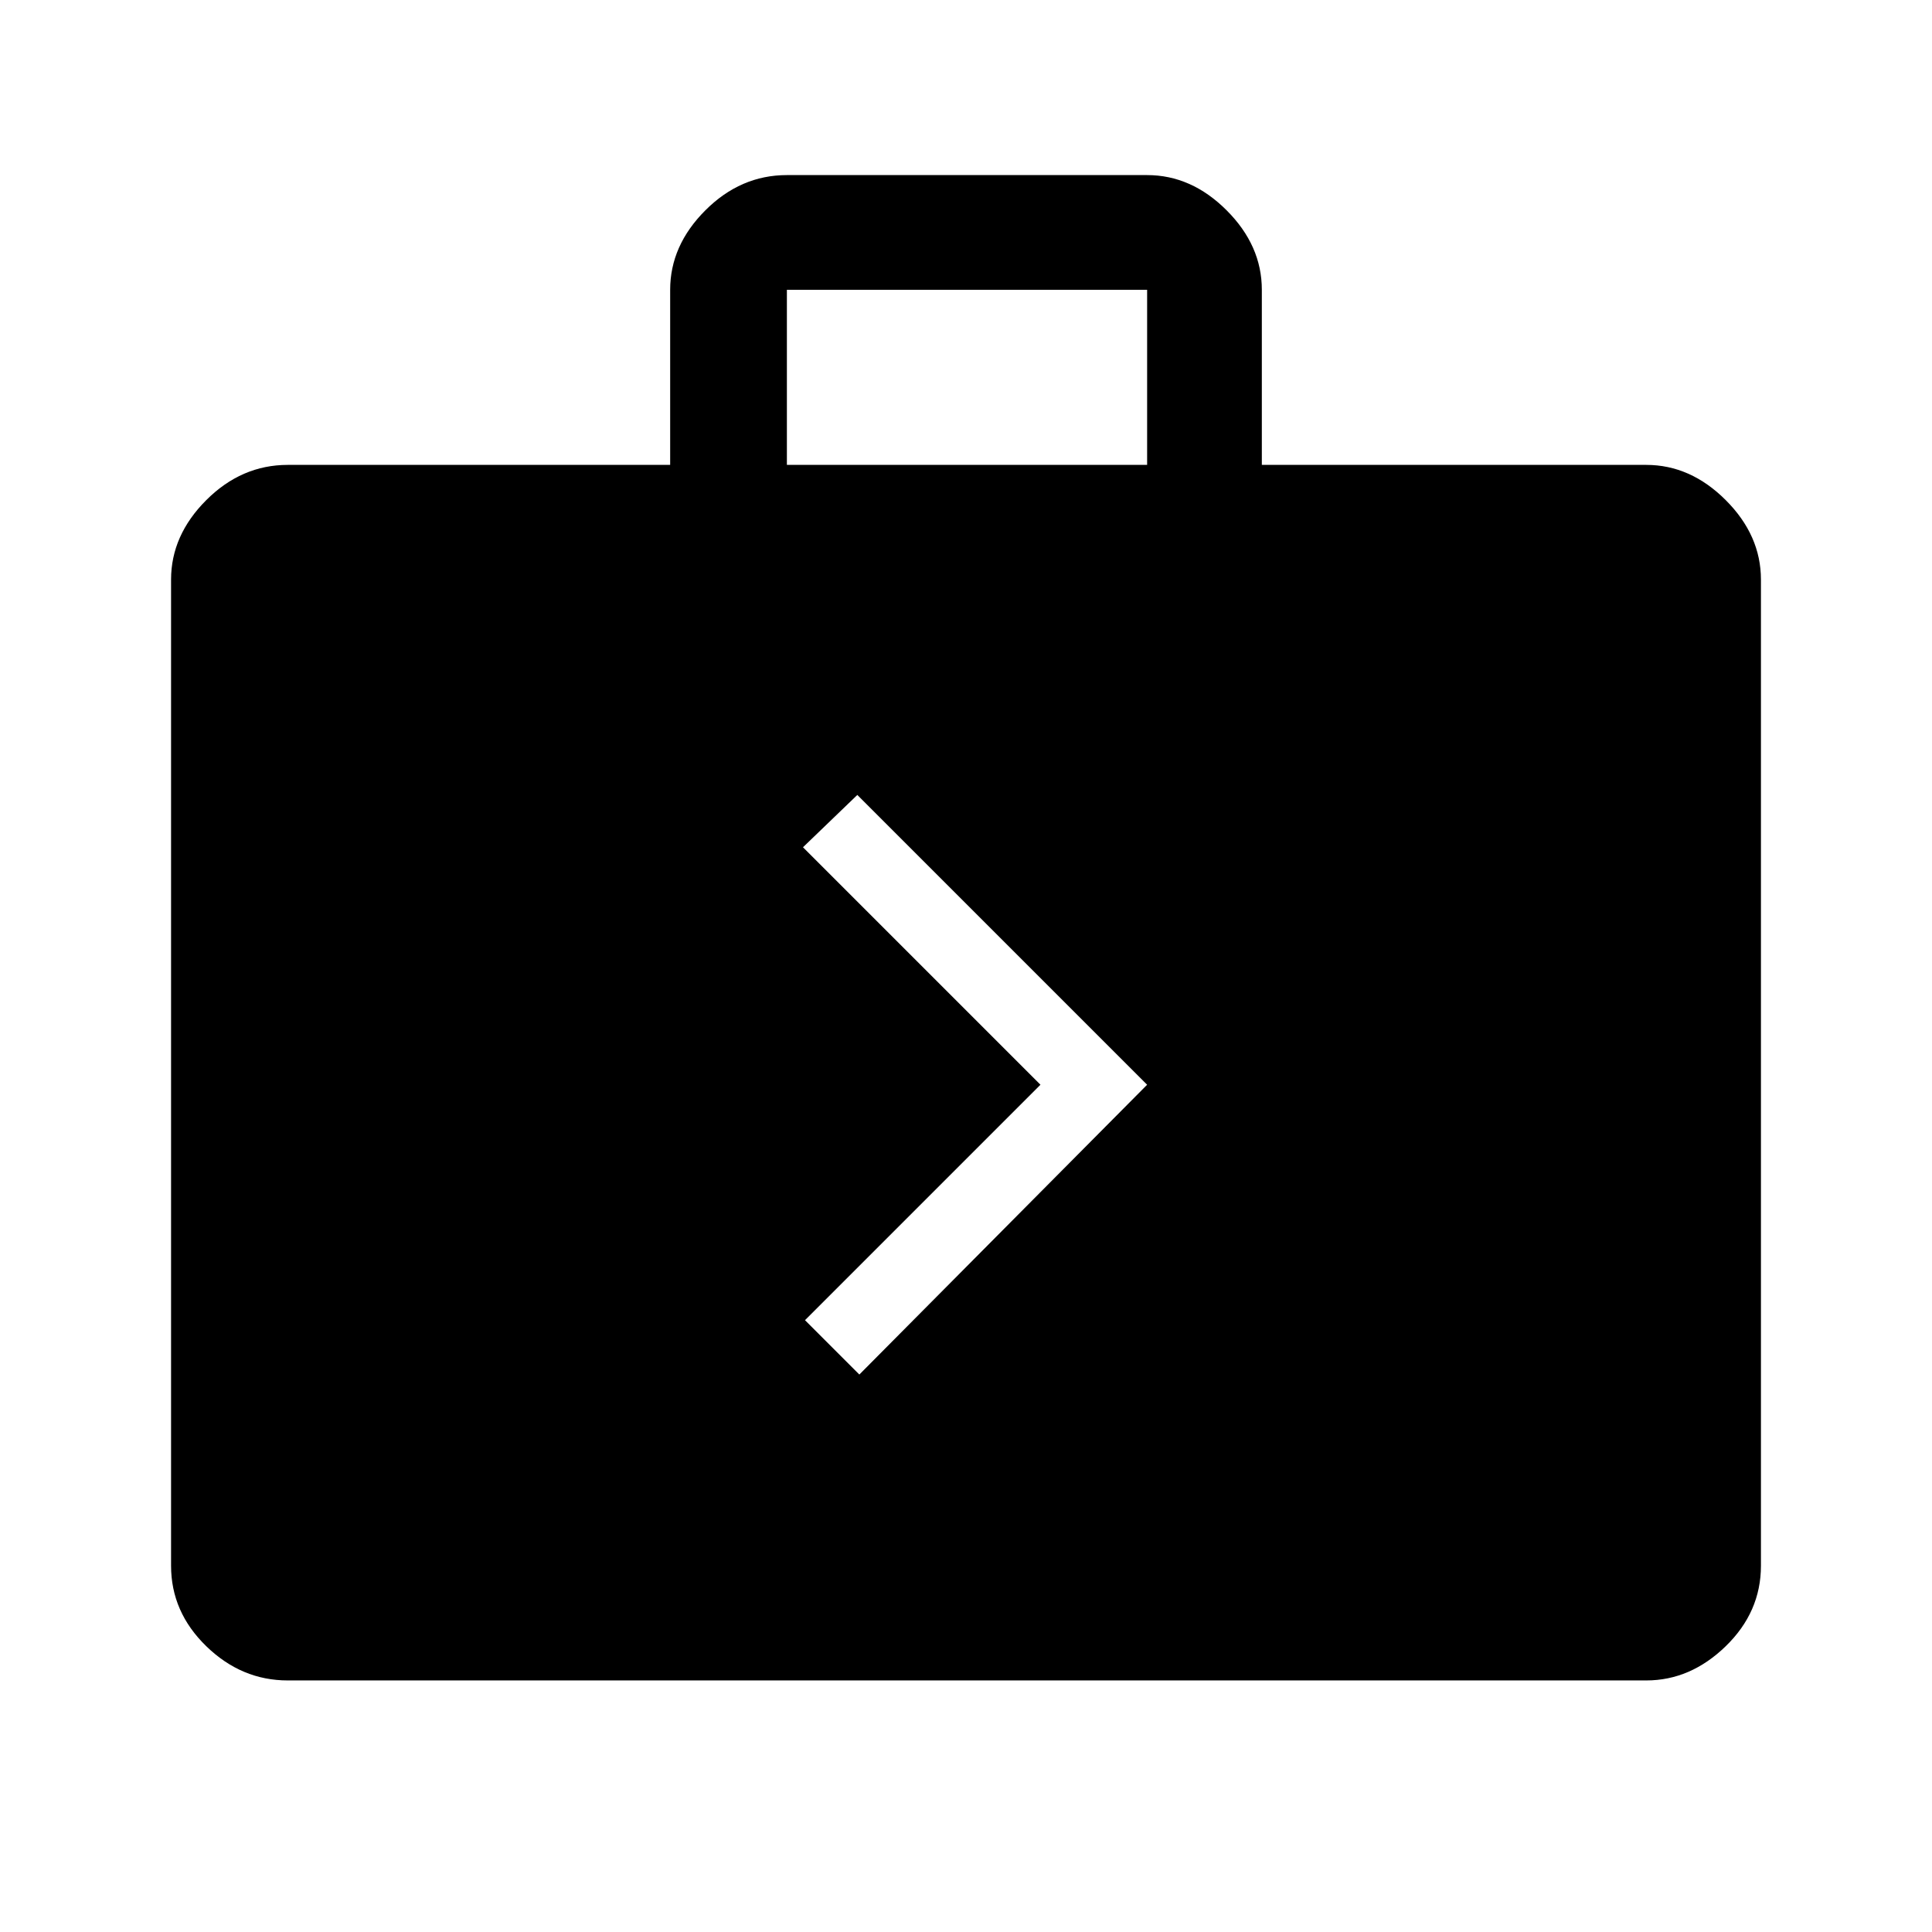 <svg xmlns="http://www.w3.org/2000/svg" height="48" width="48"><path d="M21.35 34.15 28.5 26.95 21.3 19.75 19.95 21.05 25.85 26.95 20 32.8ZM7.15 41.75Q6 41.75 5.125 40.9Q4.25 40.05 4.25 38.9V14.4Q4.25 13.3 5.125 12.425Q6 11.55 7.15 11.55H16.65V7.2Q16.65 6.1 17.525 5.225Q18.4 4.35 19.55 4.35H28.5Q29.6 4.35 30.475 5.225Q31.35 6.1 31.35 7.2V11.55H40.9Q42 11.55 42.875 12.425Q43.75 13.3 43.75 14.4V38.9Q43.75 40.05 42.875 40.9Q42 41.75 40.9 41.75ZM19.55 11.55H28.5V7.2Q28.5 7.2 28.5 7.2Q28.5 7.2 28.5 7.2H19.55Q19.55 7.2 19.55 7.2Q19.55 7.2 19.55 7.2Z"/></svg>